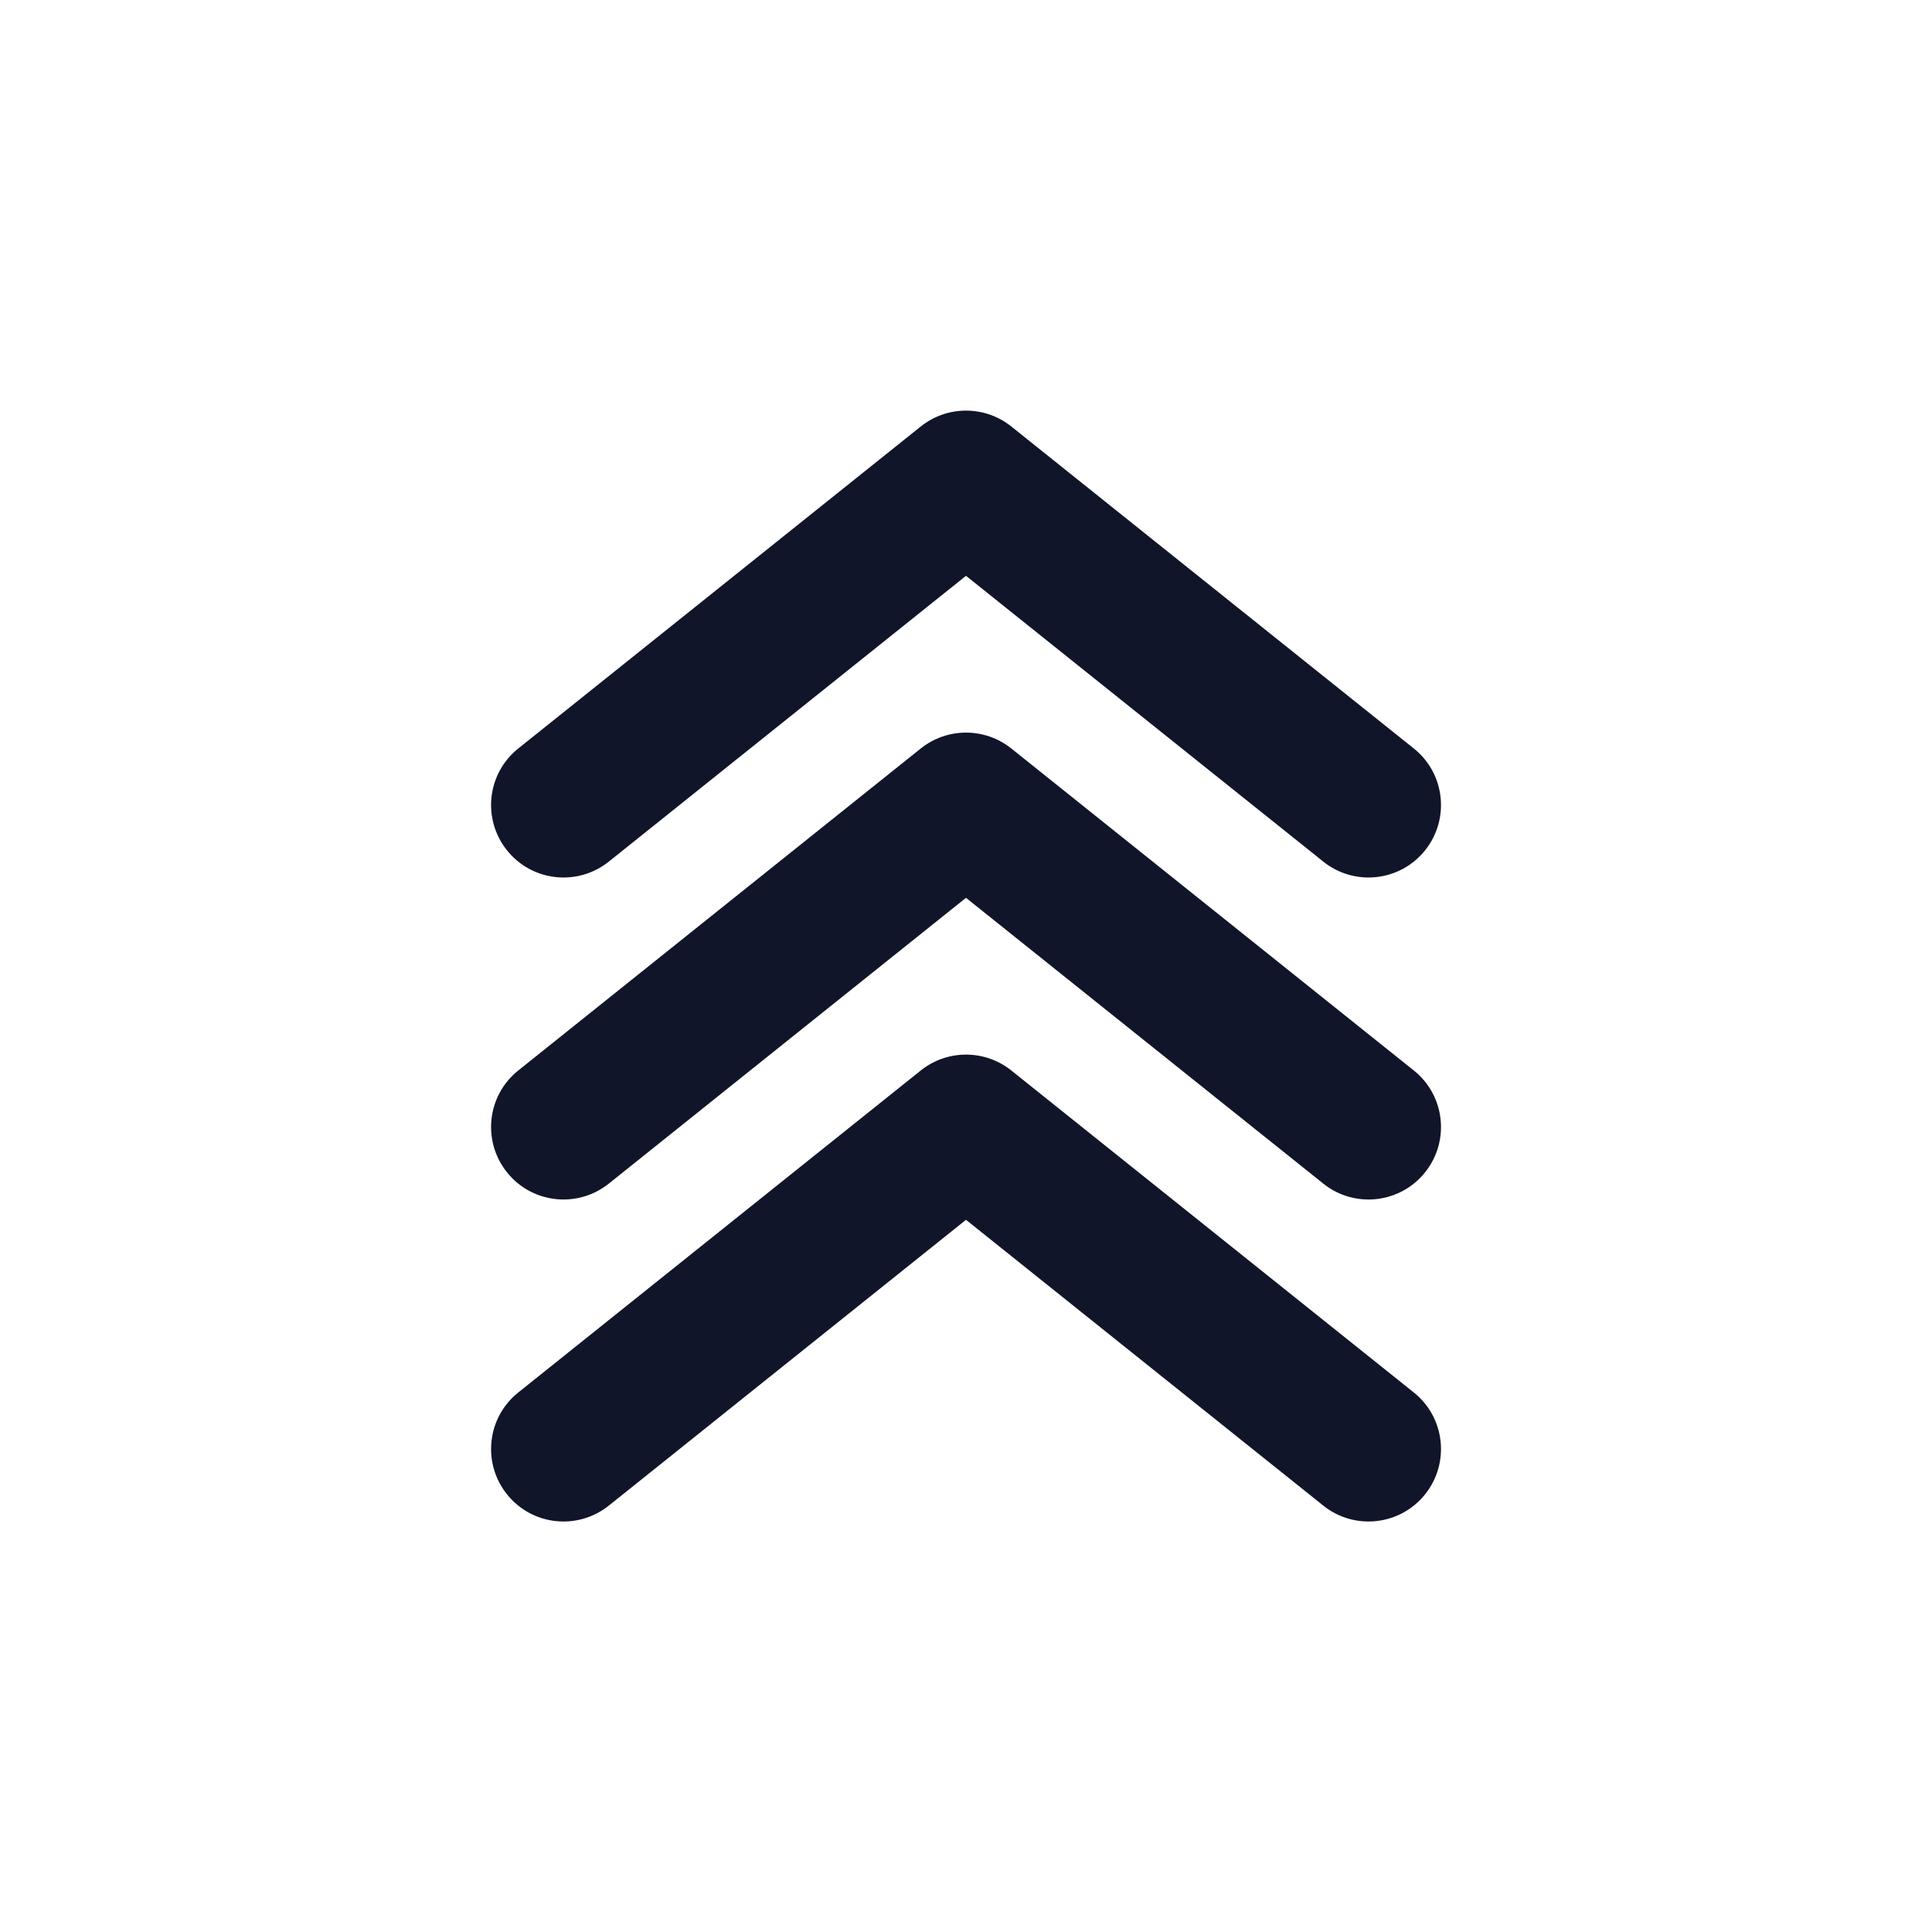 <svg width="24" height="24" viewBox="0 0 24 24" fill="none" xmlns="http://www.w3.org/2000/svg">
<path fill-rule="evenodd" clip-rule="evenodd" d="M17.703 10.563C17.393 10.951 16.826 11.014 16.438 10.703L12 7.153L7.563 10.703C7.174 11.014 6.608 10.951 6.298 10.563C5.987 10.174 6.05 9.608 6.438 9.298L11.438 5.298C11.767 5.035 12.234 5.035 12.563 5.298L17.563 9.298C17.951 9.608 18.014 10.174 17.703 10.563Z" fill="#11152A"/>
<path fill-rule="evenodd" clip-rule="evenodd" d="M17.703 14.563C17.393 14.951 16.826 15.014 16.438 14.703L12 11.153L7.563 14.703C7.174 15.014 6.608 14.951 6.298 14.563C5.987 14.174 6.05 13.608 6.438 13.298L11.438 9.298C11.767 9.035 12.234 9.035 12.563 9.298L17.563 13.298C17.951 13.608 18.014 14.174 17.703 14.563Z" fill="#11152A"/>
<path fill-rule="evenodd" clip-rule="evenodd" d="M17.703 18.563C17.393 18.951 16.826 19.014 16.438 18.703L12 15.153L7.563 18.703C7.174 19.014 6.608 18.951 6.298 18.563C5.987 18.174 6.05 17.608 6.438 17.298L11.438 13.298C11.767 13.035 12.234 13.035 12.563 13.298L17.563 17.298C17.951 17.608 18.014 18.174 17.703 18.563Z" fill="#11152A"/>
</svg>
